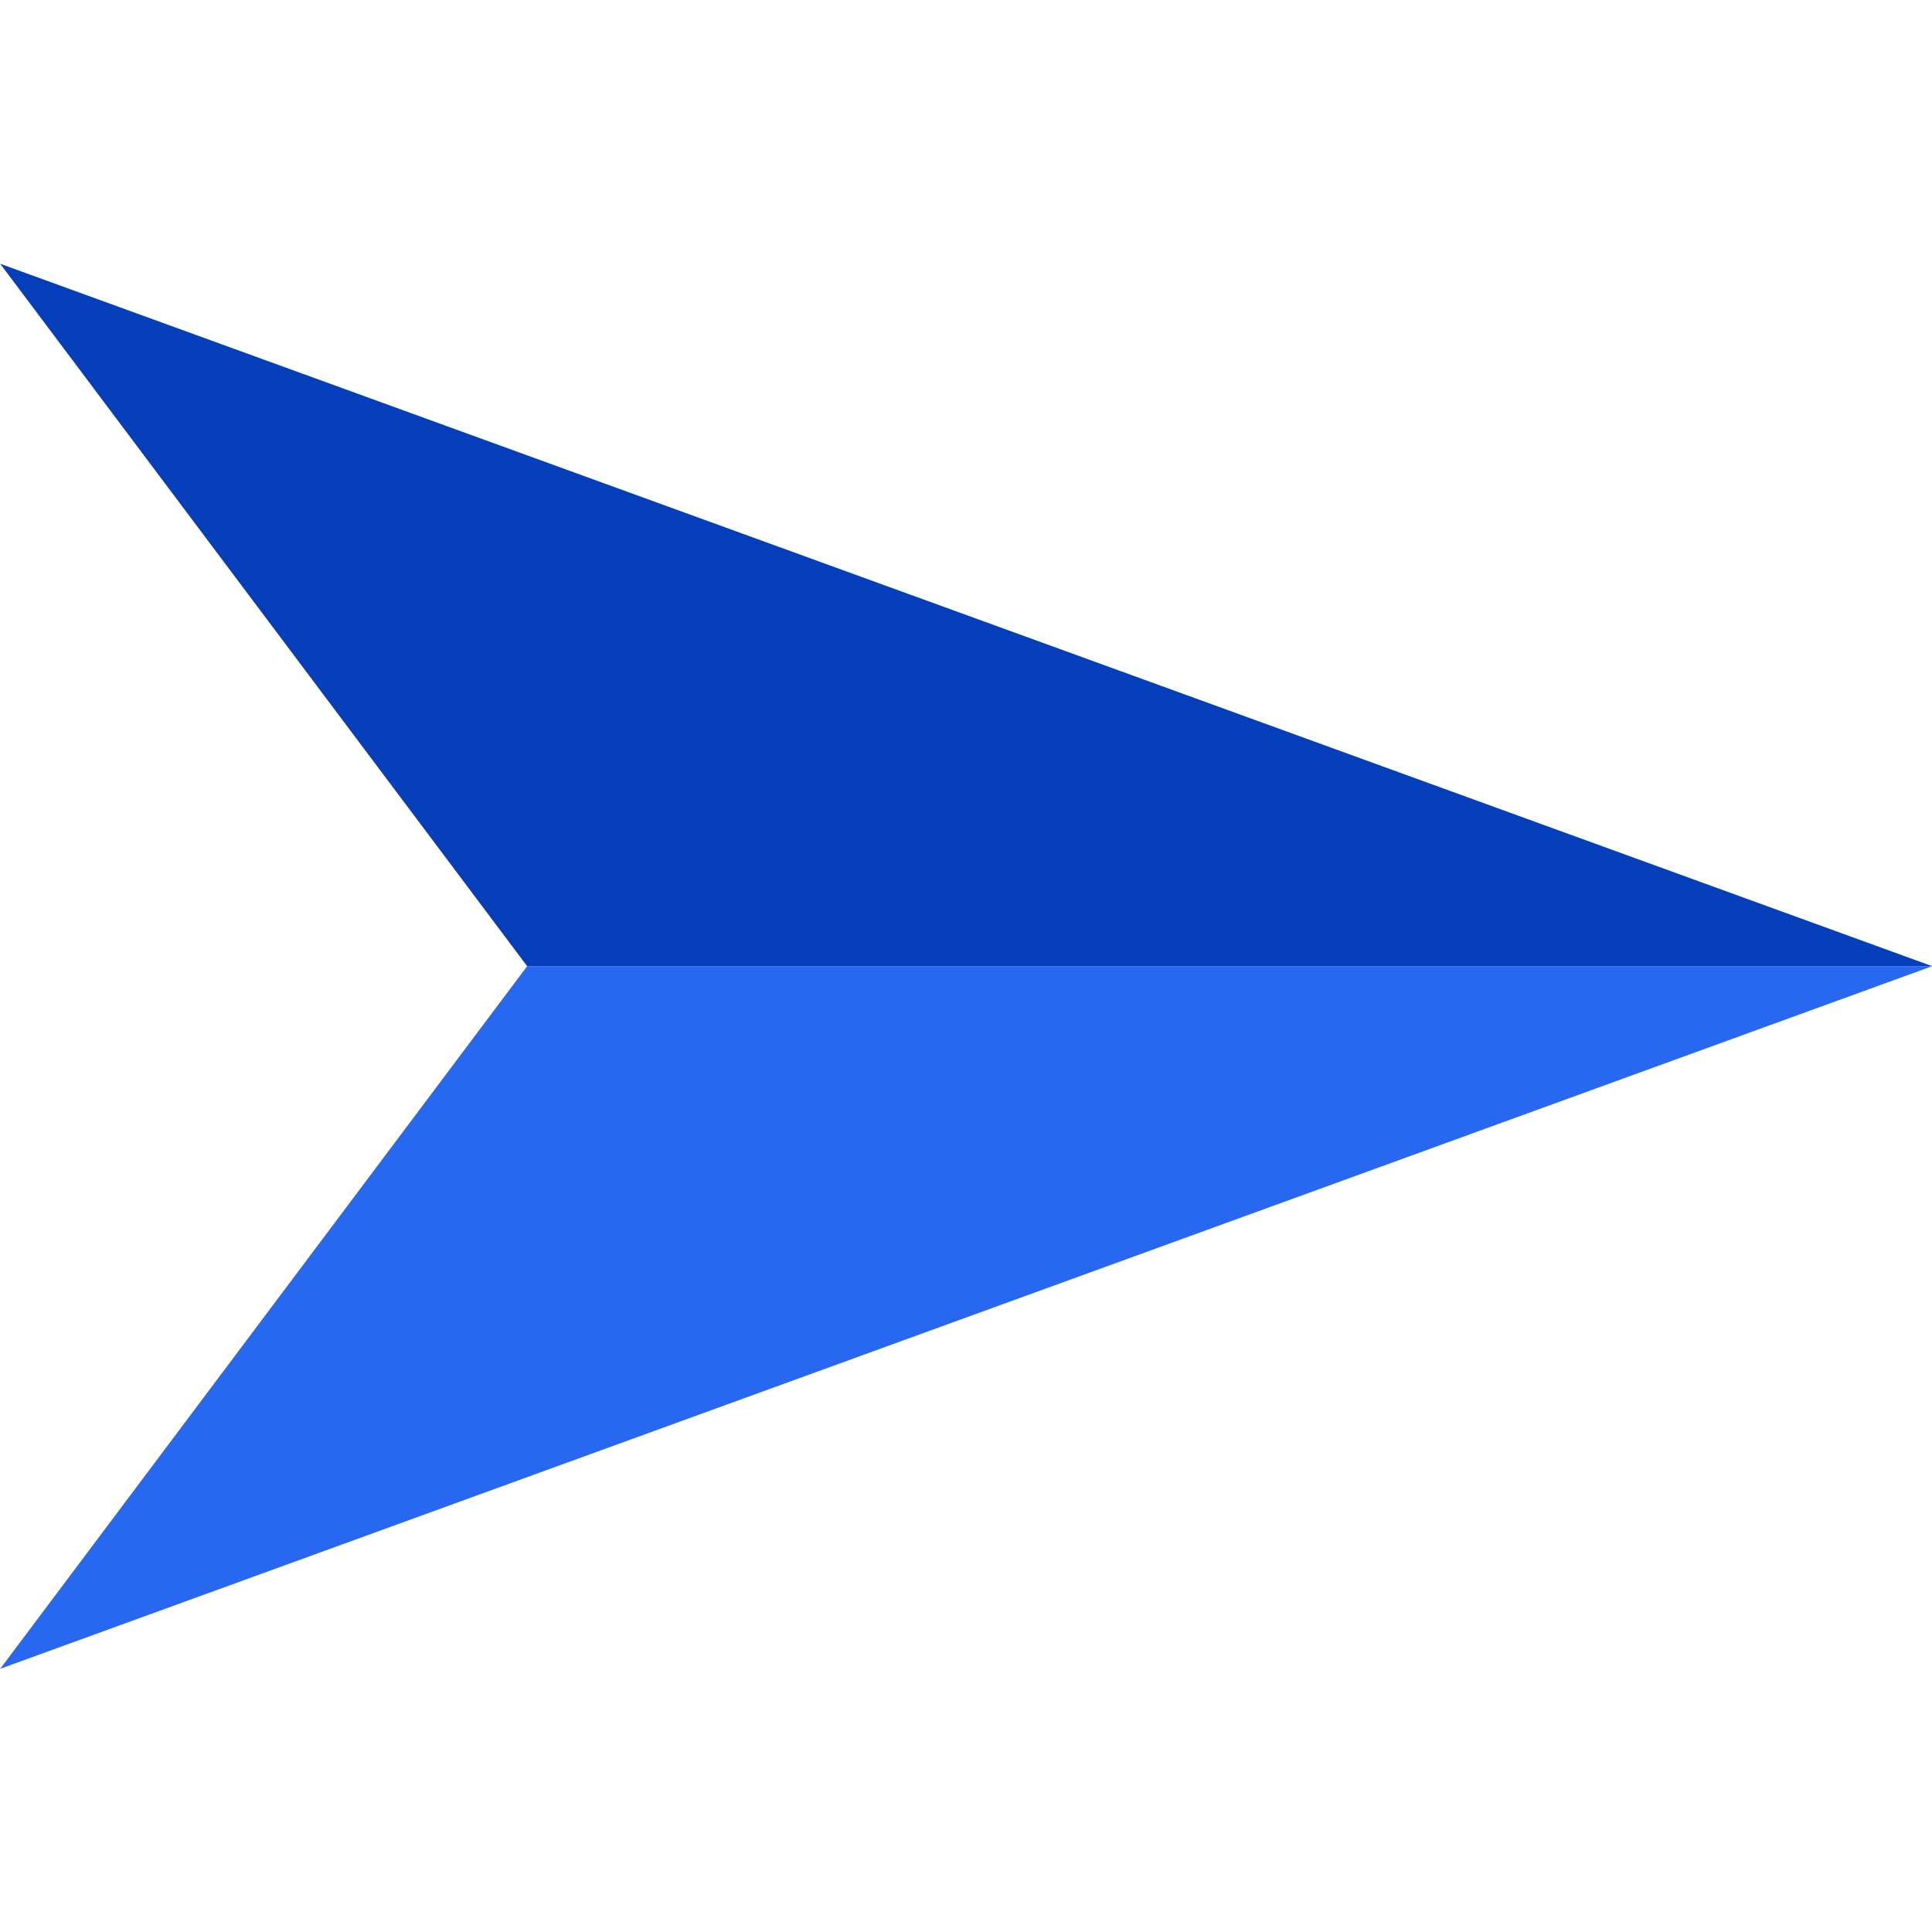 <?xml version="1.0" standalone="no"?><!DOCTYPE svg PUBLIC "-//W3C//DTD SVG 1.1//EN" "http://www.w3.org/Graphics/SVG/1.1/DTD/svg11.dtd"><svg t="1727945022197" class="icon" viewBox="0 0 1024 1024" version="1.1" xmlns="http://www.w3.org/2000/svg" p-id="8457" width="30" height="30" xmlns:xlink="http://www.w3.org/1999/xlink"><path d="M0.1 884.5l1024-372.4H279.4L0.1 884.5z" fill="#2868F0" p-id="8458"></path><path d="M279.4 512.1h744.7L0.1 139.8l279.3 372.3z" fill="#043EB8" p-id="8459"></path></svg>